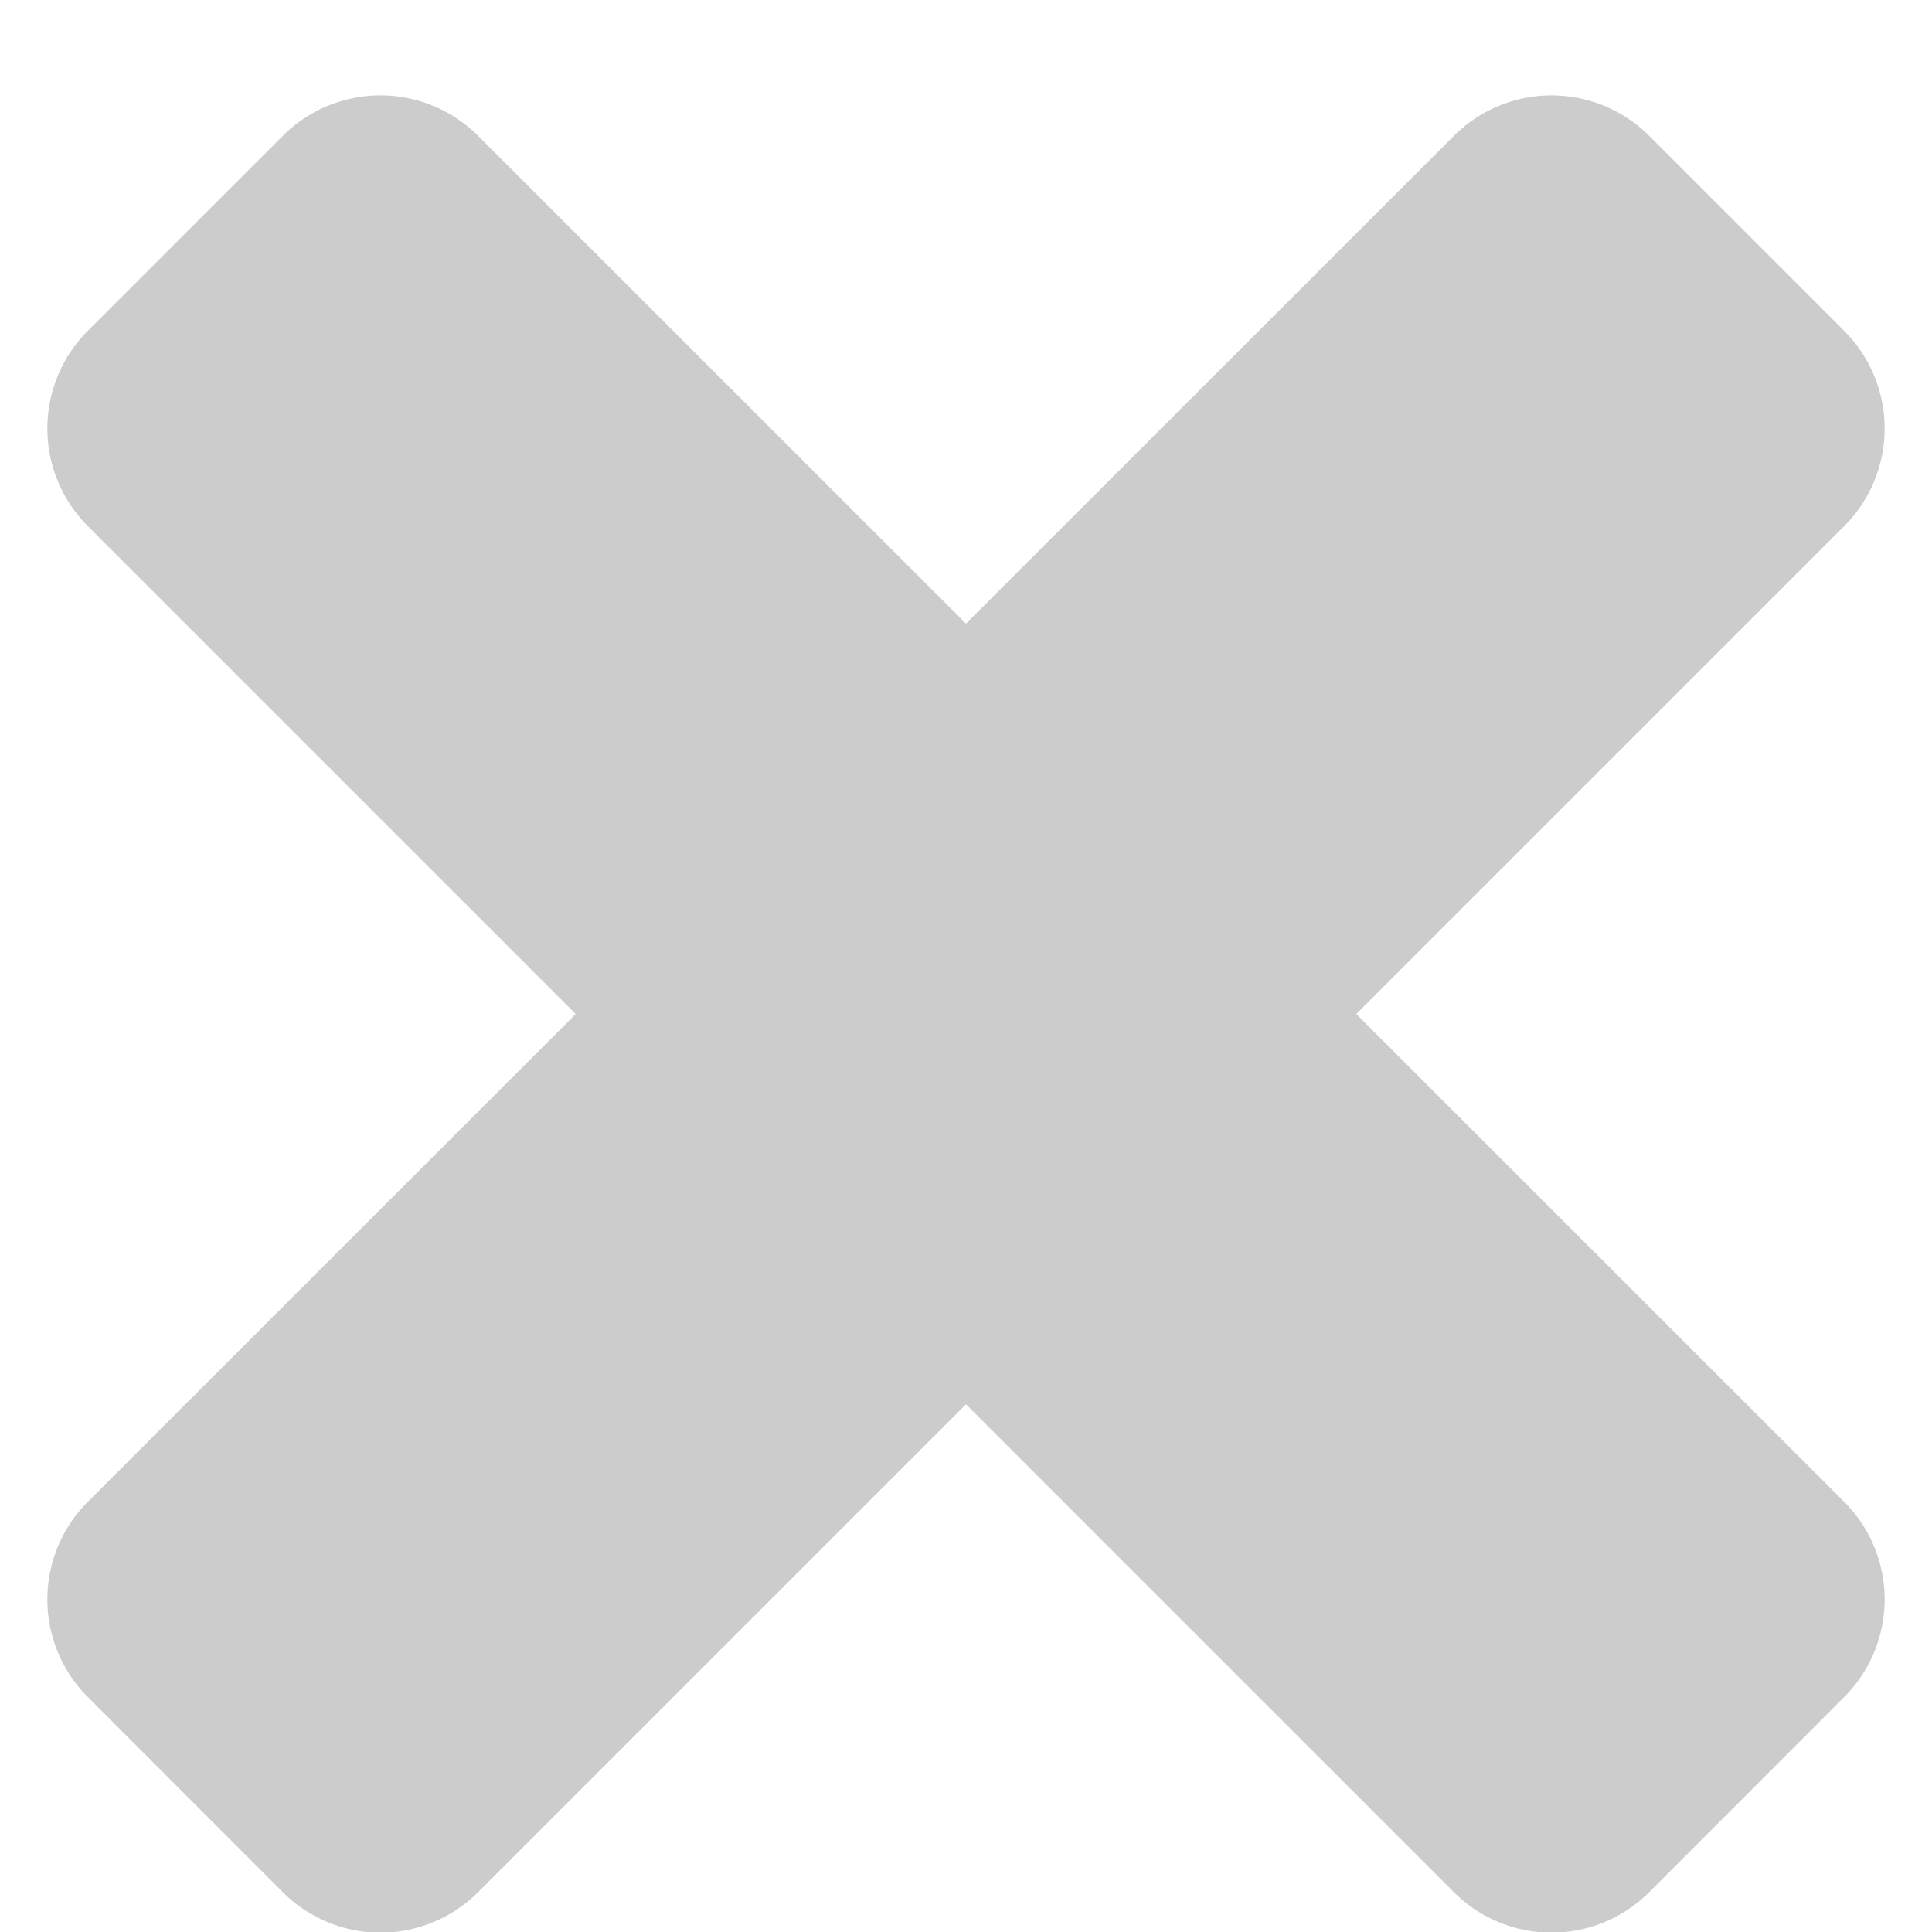 <svg xmlns="http://www.w3.org/2000/svg" width="14" height="14" viewBox="0 0 14 14">
    <g fill="none" fill-rule="evenodd">
        <path d="M-8-7.652h30v30H-8z"/>
        <path fill="#CCC" d="M13.364 2.398a1 1 0 0 1 0 1.414L9.828 7.348l3.536 3.535a1 1 0 0 1 0 1.414l-1.414 1.415a1 1 0 0 1-1.414 0L7 10.176l-3.536 3.536a1 1 0 0 1-1.414 0L.636 12.297a1 1 0 0 1 0-1.414l3.536-3.535L.636 3.812a1 1 0 0 1 0-1.414L2.05.984a1 1 0 0 1 1.414 0L7 4.519 10.536.984a1 1 0 0 1 1.414 0l1.414 1.414z"/>
    </g>
</svg>
